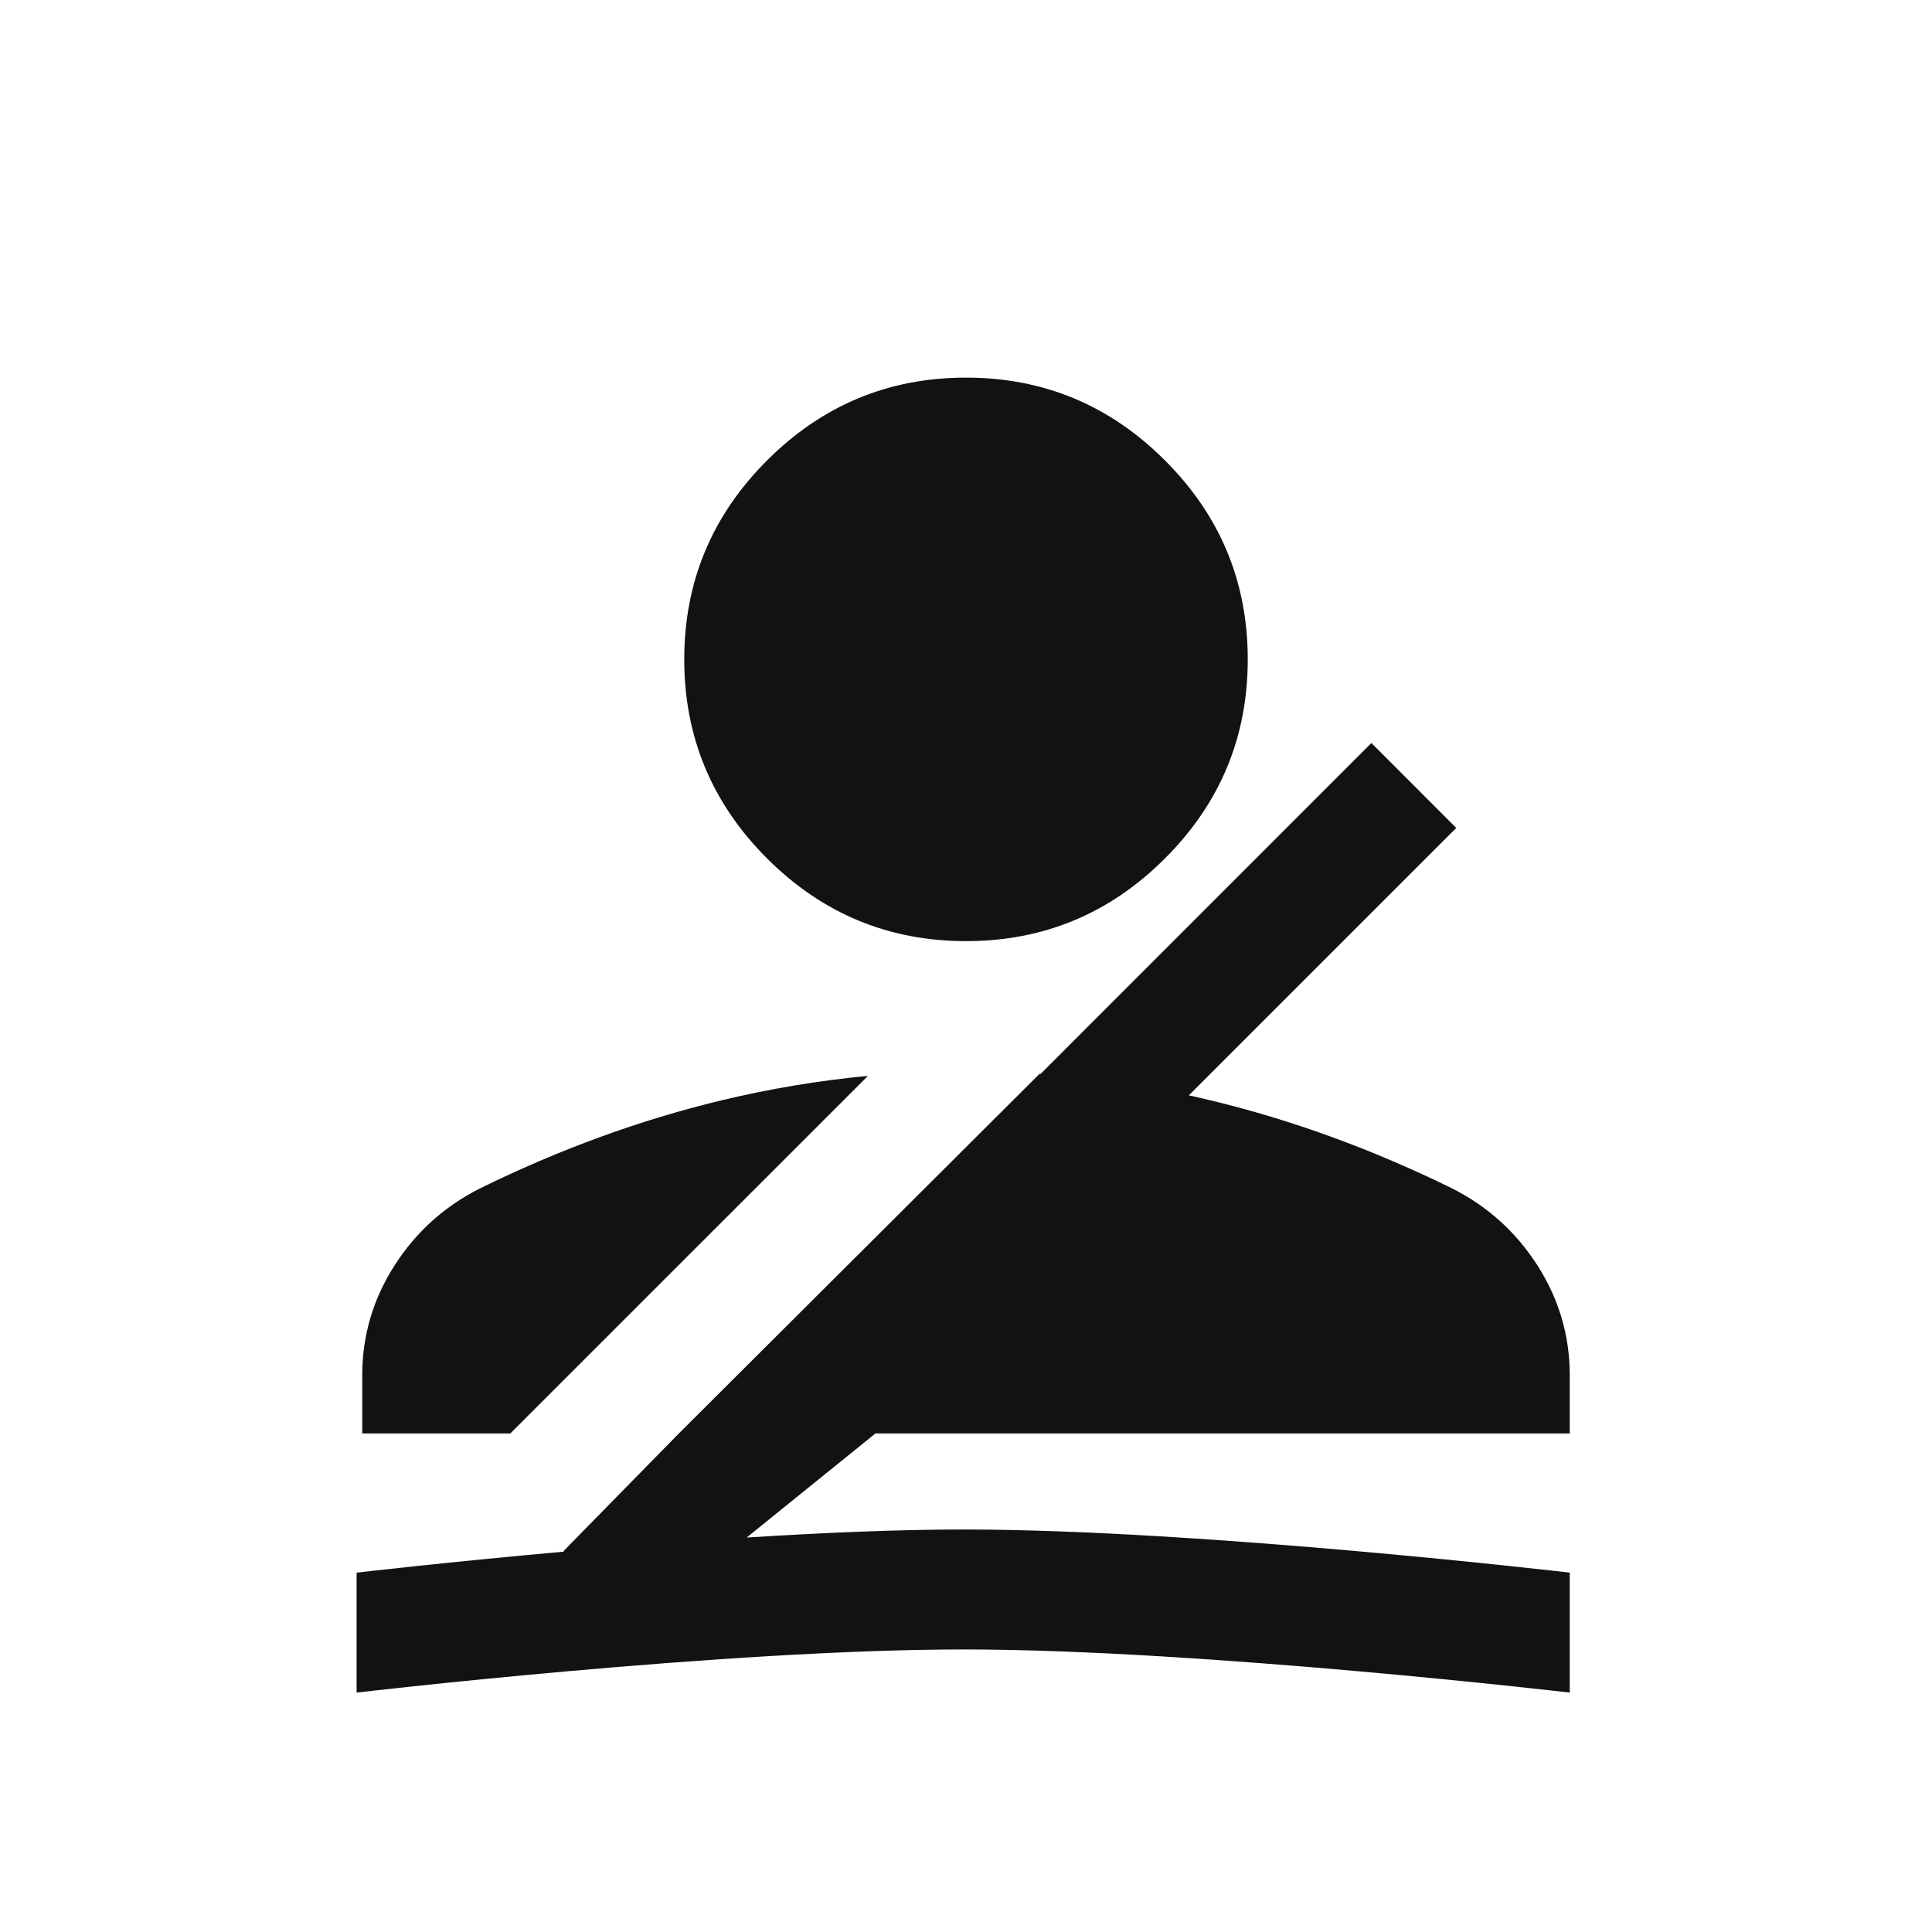 <svg width="24" height="24" viewBox="0 0 24 24" fill="none" xmlns="http://www.w3.org/2000/svg">
<path d="M12 11.691C11.038 11.691 10.214 11.349 9.528 10.663C8.843 9.978 8.5 9.154 8.5 8.191C8.5 7.229 8.843 6.405 9.528 5.72C10.214 5.034 11.038 4.691 12 4.691C12.963 4.691 13.787 5.034 14.472 5.72C15.158 6.405 15.5 7.229 15.5 8.191C15.5 9.154 15.158 9.978 14.472 10.663C13.787 11.349 12.963 11.691 12 11.691Z" fill="#121212"/>
<path d="M4.5 17.807L4.5 17.084C4.5 16.594 4.633 16.14 4.899 15.723C5.165 15.306 5.521 14.985 5.966 14.761C6.954 14.276 7.951 13.913 8.957 13.67C9.562 13.525 10.17 13.423 10.782 13.365L6.339 17.807H4.5Z" fill="#121212"/>
<path d="M8.433 17.807L7 19.268L7.007 19.275C5.532 19.407 4.43 19.536 4.43 19.536L4.43 21.026C4.43 21.026 9.02 20.487 12 20.49C14.952 20.494 19.5 21.026 19.5 21.026V19.536C19.5 19.536 14.952 19.003 12 19C11.172 18.999 10.219 19.04 9.275 19.1L10.875 17.807H19.5V17.084C19.5 16.594 19.367 16.14 19.101 15.723C18.835 15.306 18.48 14.985 18.035 14.761C17.046 14.276 16.049 13.913 15.043 13.67C14.952 13.648 14.86 13.627 14.768 13.607L18.09 10.285L17.036 9.23L12.927 13.34C12.923 13.34 12.918 13.34 12.914 13.339L8.433 17.807Z" fill="#121212"/>
</svg>
